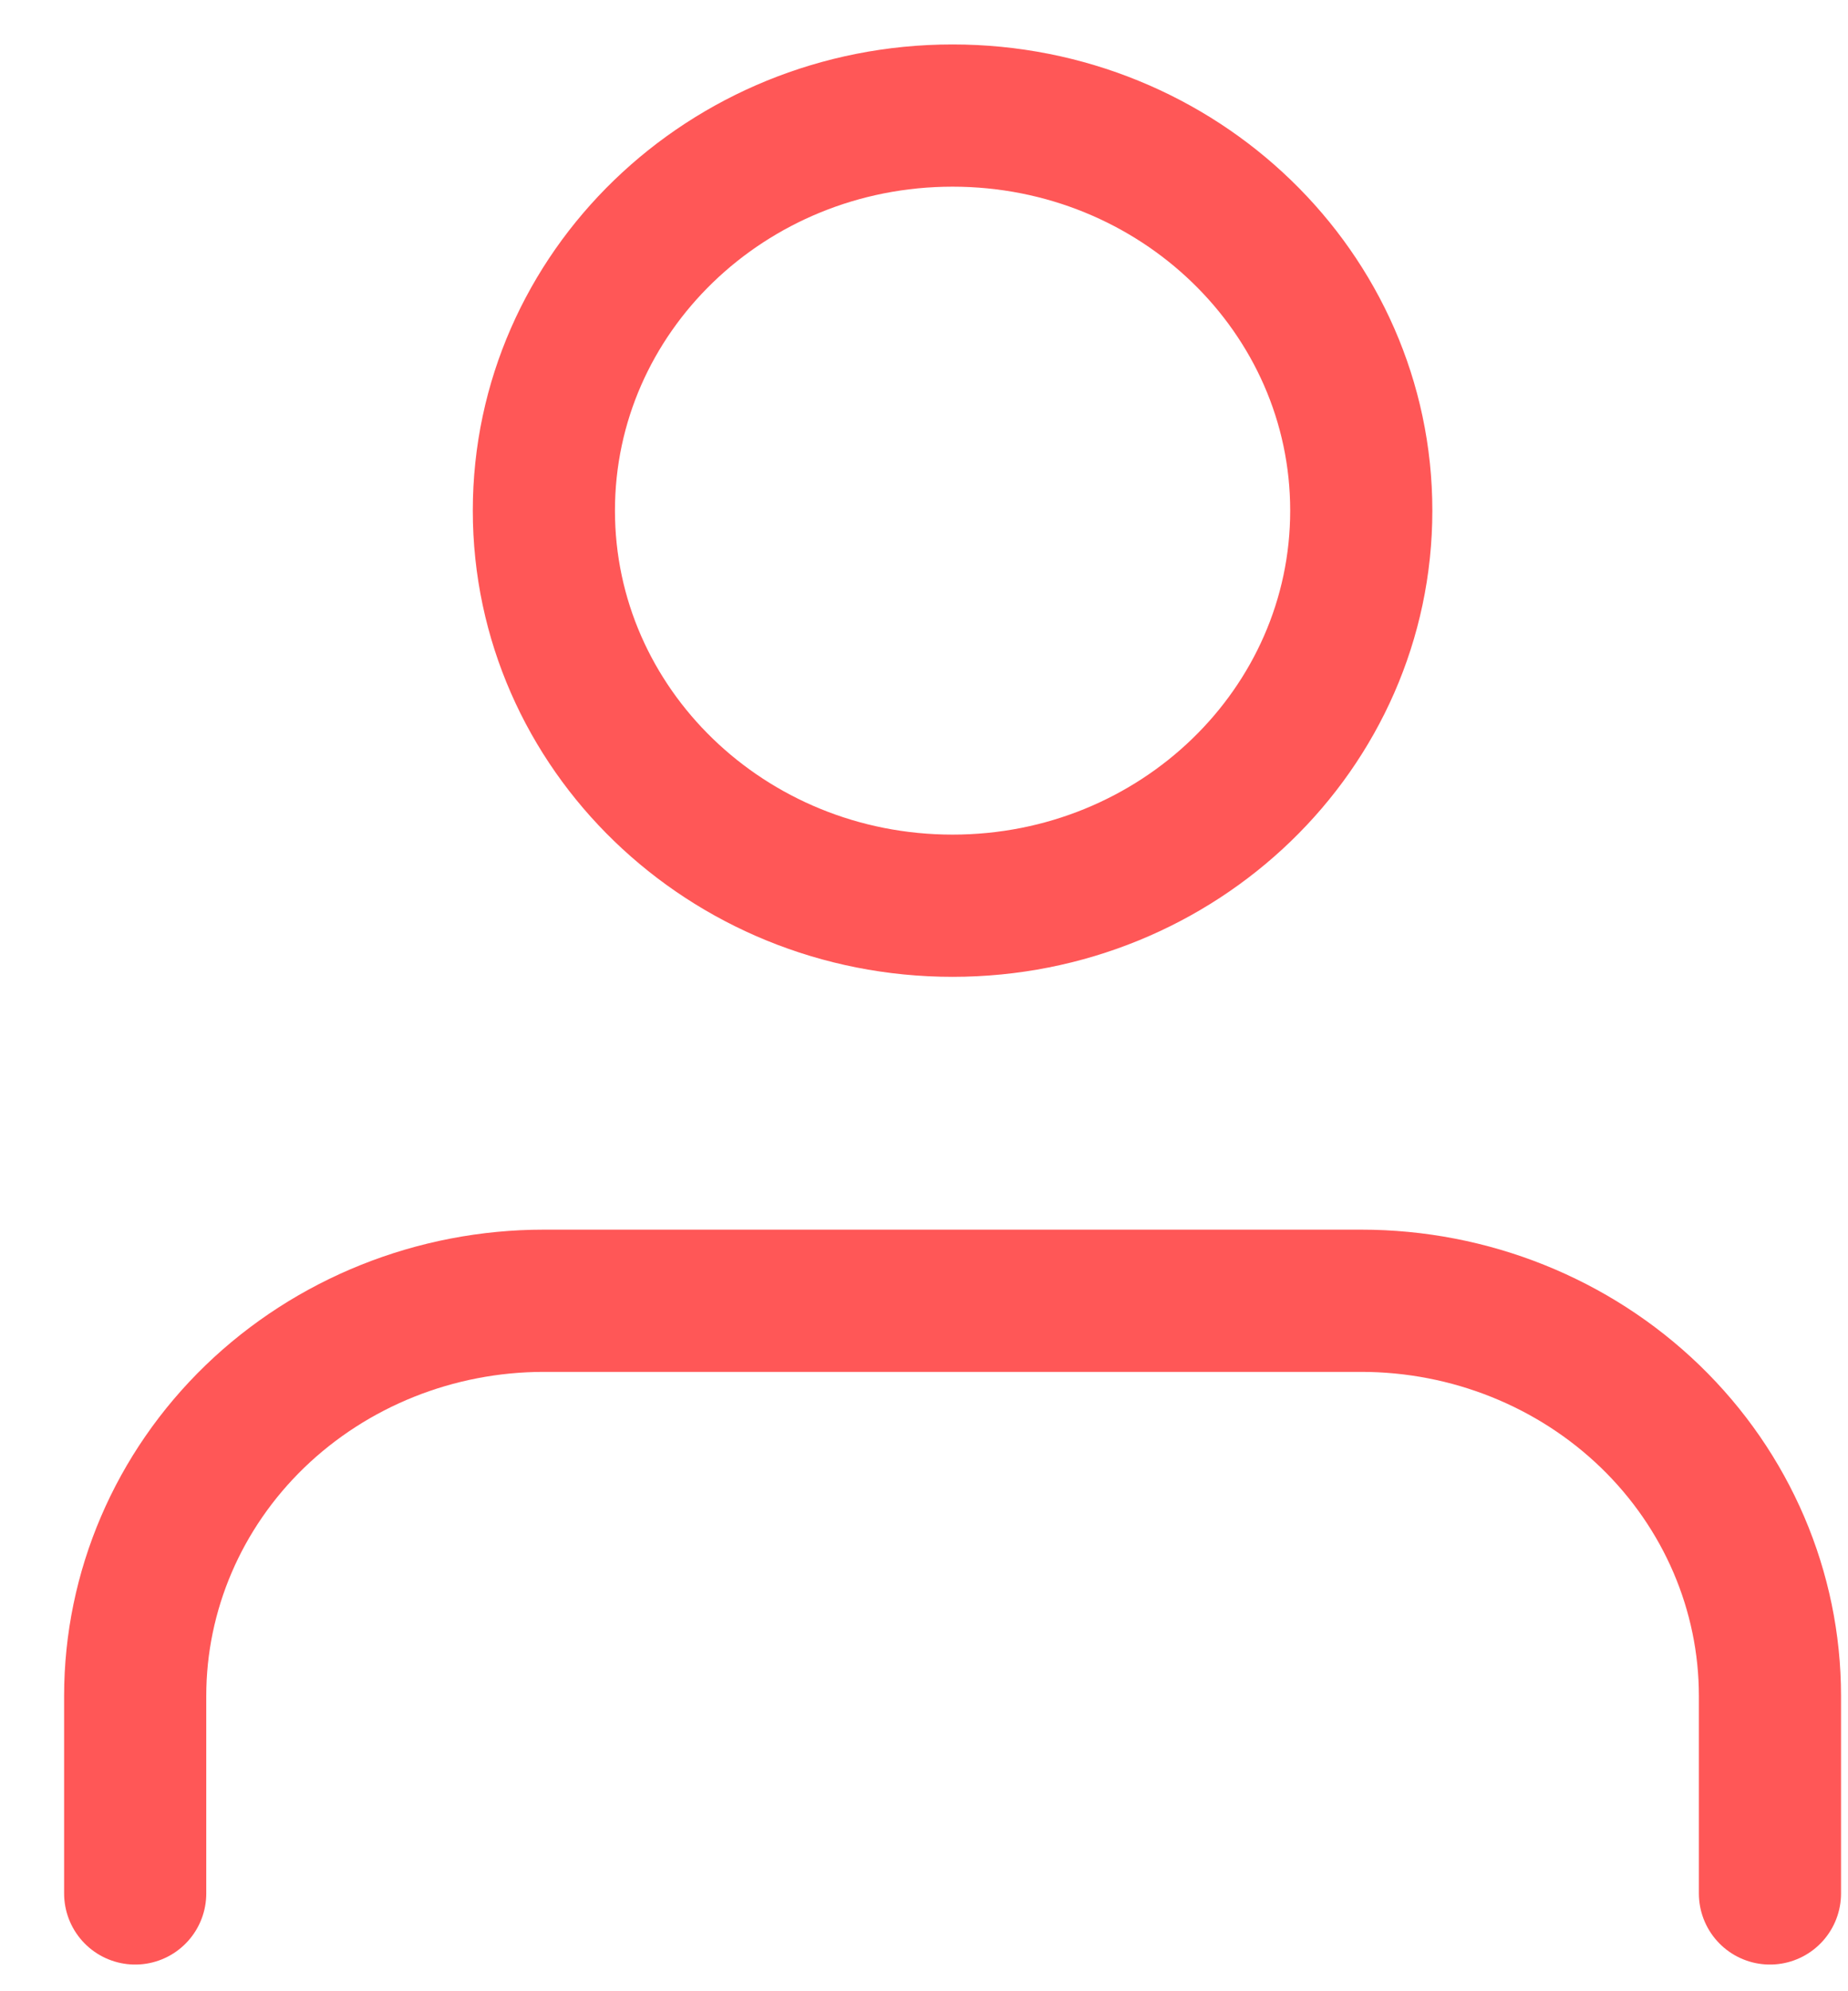 <svg width="26" height="28" viewBox="0 0 26 28" fill="none" xmlns="http://www.w3.org/2000/svg">
<path d="M24.902 26.625V23.847C24.902 22.373 24.296 20.96 23.218 19.918C22.14 18.877 20.677 18.291 19.152 18.291H7.652C6.127 18.291 4.665 18.877 3.586 19.918C2.508 20.96 1.902 22.373 1.902 23.847V26.625" stroke="#FF5757" stroke-width="2" stroke-linecap="round" stroke-linejoin="round"/>
<path d="M13.402 12.736C16.578 12.736 19.152 10.248 19.152 7.18C19.152 4.112 16.578 1.625 13.402 1.625C10.226 1.625 7.652 4.112 7.652 7.18C7.652 10.248 10.226 12.736 13.402 12.736Z" stroke="#FF5757" stroke-width="2" stroke-linecap="round" stroke-linejoin="round"/>
</svg>
